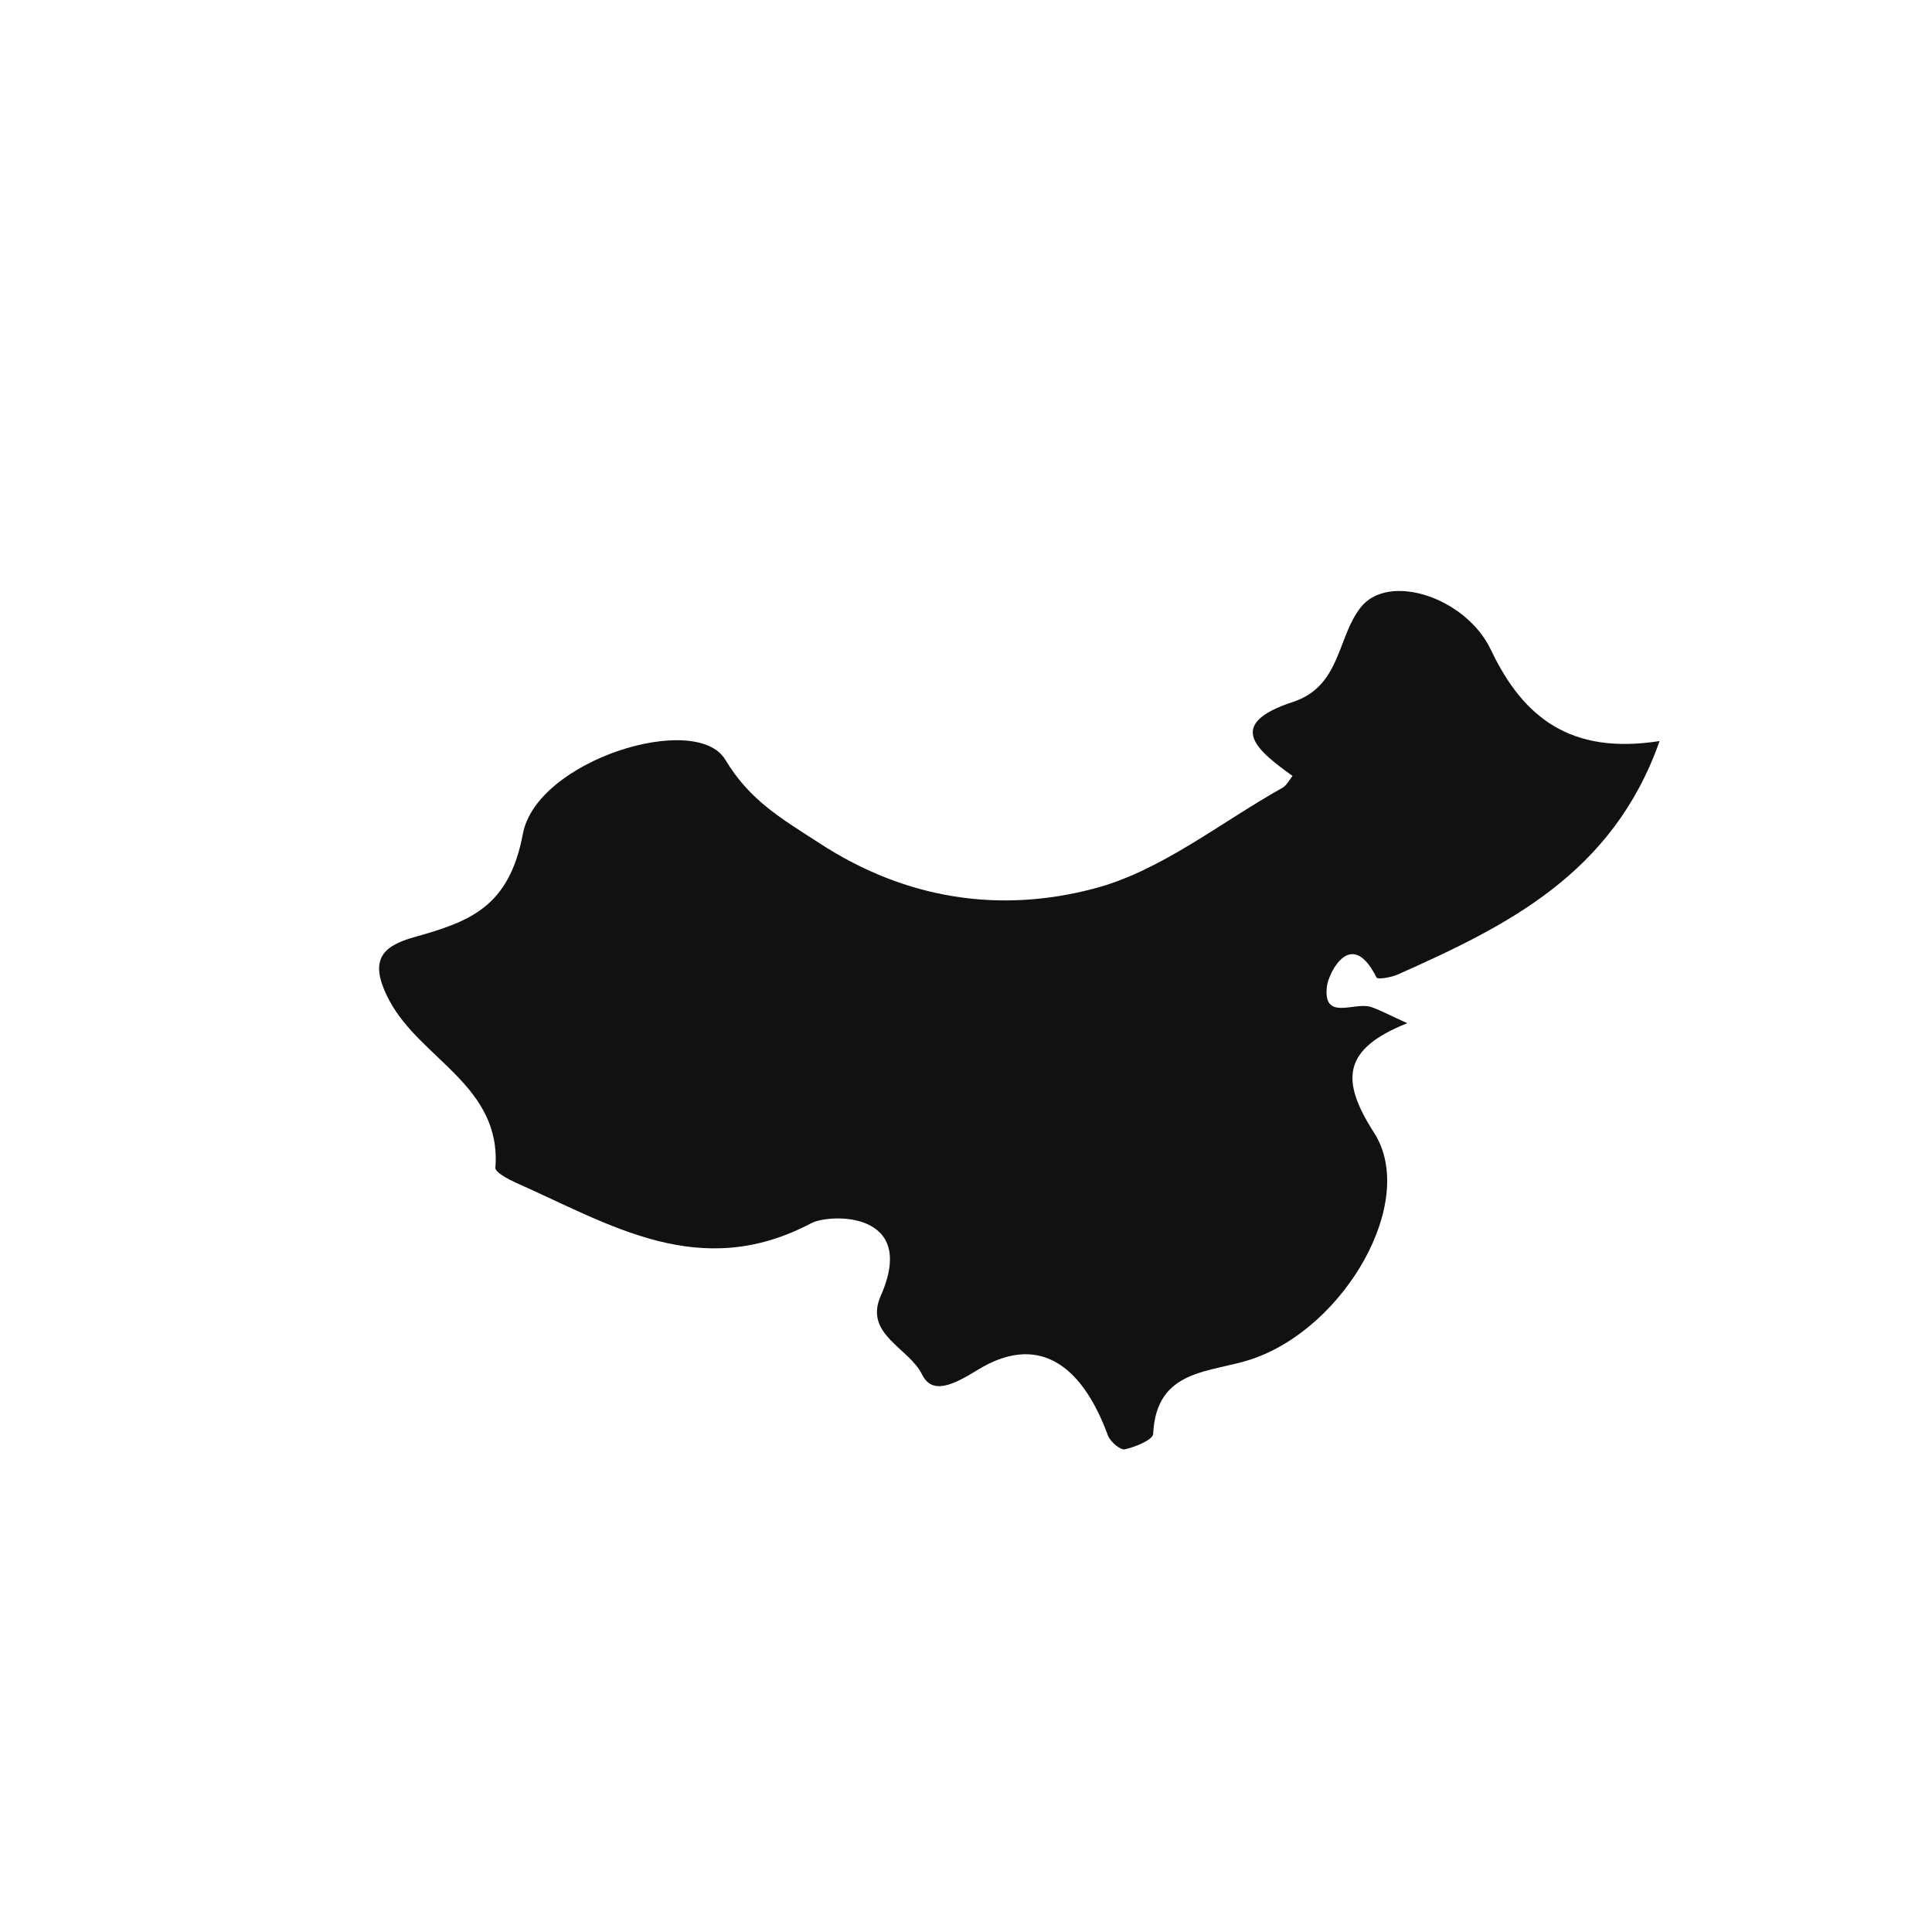 <?xml version="1.0" encoding="iso-8859-1"?>
<!-- Generator: Adobe Illustrator 16.0.0, SVG Export Plug-In . SVG Version: 6.00 Build 0)  -->
<!DOCTYPE svg PUBLIC "-//W3C//DTD SVG 1.1//EN" "http://www.w3.org/Graphics/SVG/1.1/DTD/svg11.dtd">
<svg version="1.1" id="Layer_1" xmlns="http://www.w3.org/2000/svg" xmlns:xlink="http://www.w3.org/1999/xlink" x="0px" y="0px"
	 width="32px" height="32px" viewBox="0 0 32 32" style="enable-background:new 0 0 32 32;" xml:space="preserve">
<path style="fill-rule:evenodd;clip-rule:evenodd;fill:#121111;" d="M8.205,19.343c-0.005,0.074,0.212,0.188,0.343,0.248
	c1.556,0.688,3.04,1.646,4.887,0.67c0.308-0.163,1.776-0.207,1.153,1.202c-0.283,0.64,0.468,0.86,0.686,1.306
	c0.167,0.338,0.515,0.17,0.916-0.077c0.967-0.597,1.709-0.145,2.16,1.082c0.038,0.104,0.206,0.248,0.282,0.231
	c0.173-0.039,0.463-0.156,0.468-0.255c0.052-1.09,0.951-1.007,1.637-1.24c1.538-0.519,2.75-2.617,2.022-3.748
	c-0.558-0.87-0.528-1.384,0.55-1.815c-0.349-0.157-0.474-0.229-0.608-0.27c-0.27-0.086-0.802,0.248-0.721-0.353
	c0.027-0.198,0.395-0.983,0.82-0.133c0.017,0.036,0.245-0.002,0.354-0.051c1.801-0.804,3.558-1.662,4.334-3.866
	c-1.463,0.23-2.257-0.38-2.793-1.509c-0.415-0.874-1.702-1.292-2.161-0.701c-0.389,0.499-0.328,1.302-1.118,1.562
	c-1.153,0.377-0.576,0.813-0.007,1.227c-0.056,0.065-0.097,0.157-0.167,0.195c-1.035,0.579-2.014,1.381-3.127,1.671
	c-1.541,0.406-3.1,0.188-4.544-0.754c-0.617-0.401-1.15-0.701-1.557-1.381c-0.483-0.807-3.123,0.005-3.353,1.225
	c-0.229,1.219-0.881,1.455-1.797,1.712c-0.539,0.15-0.772,0.384-0.411,1.058C6.971,17.546,8.31,17.988,8.205,19.343z"/>
</svg>
